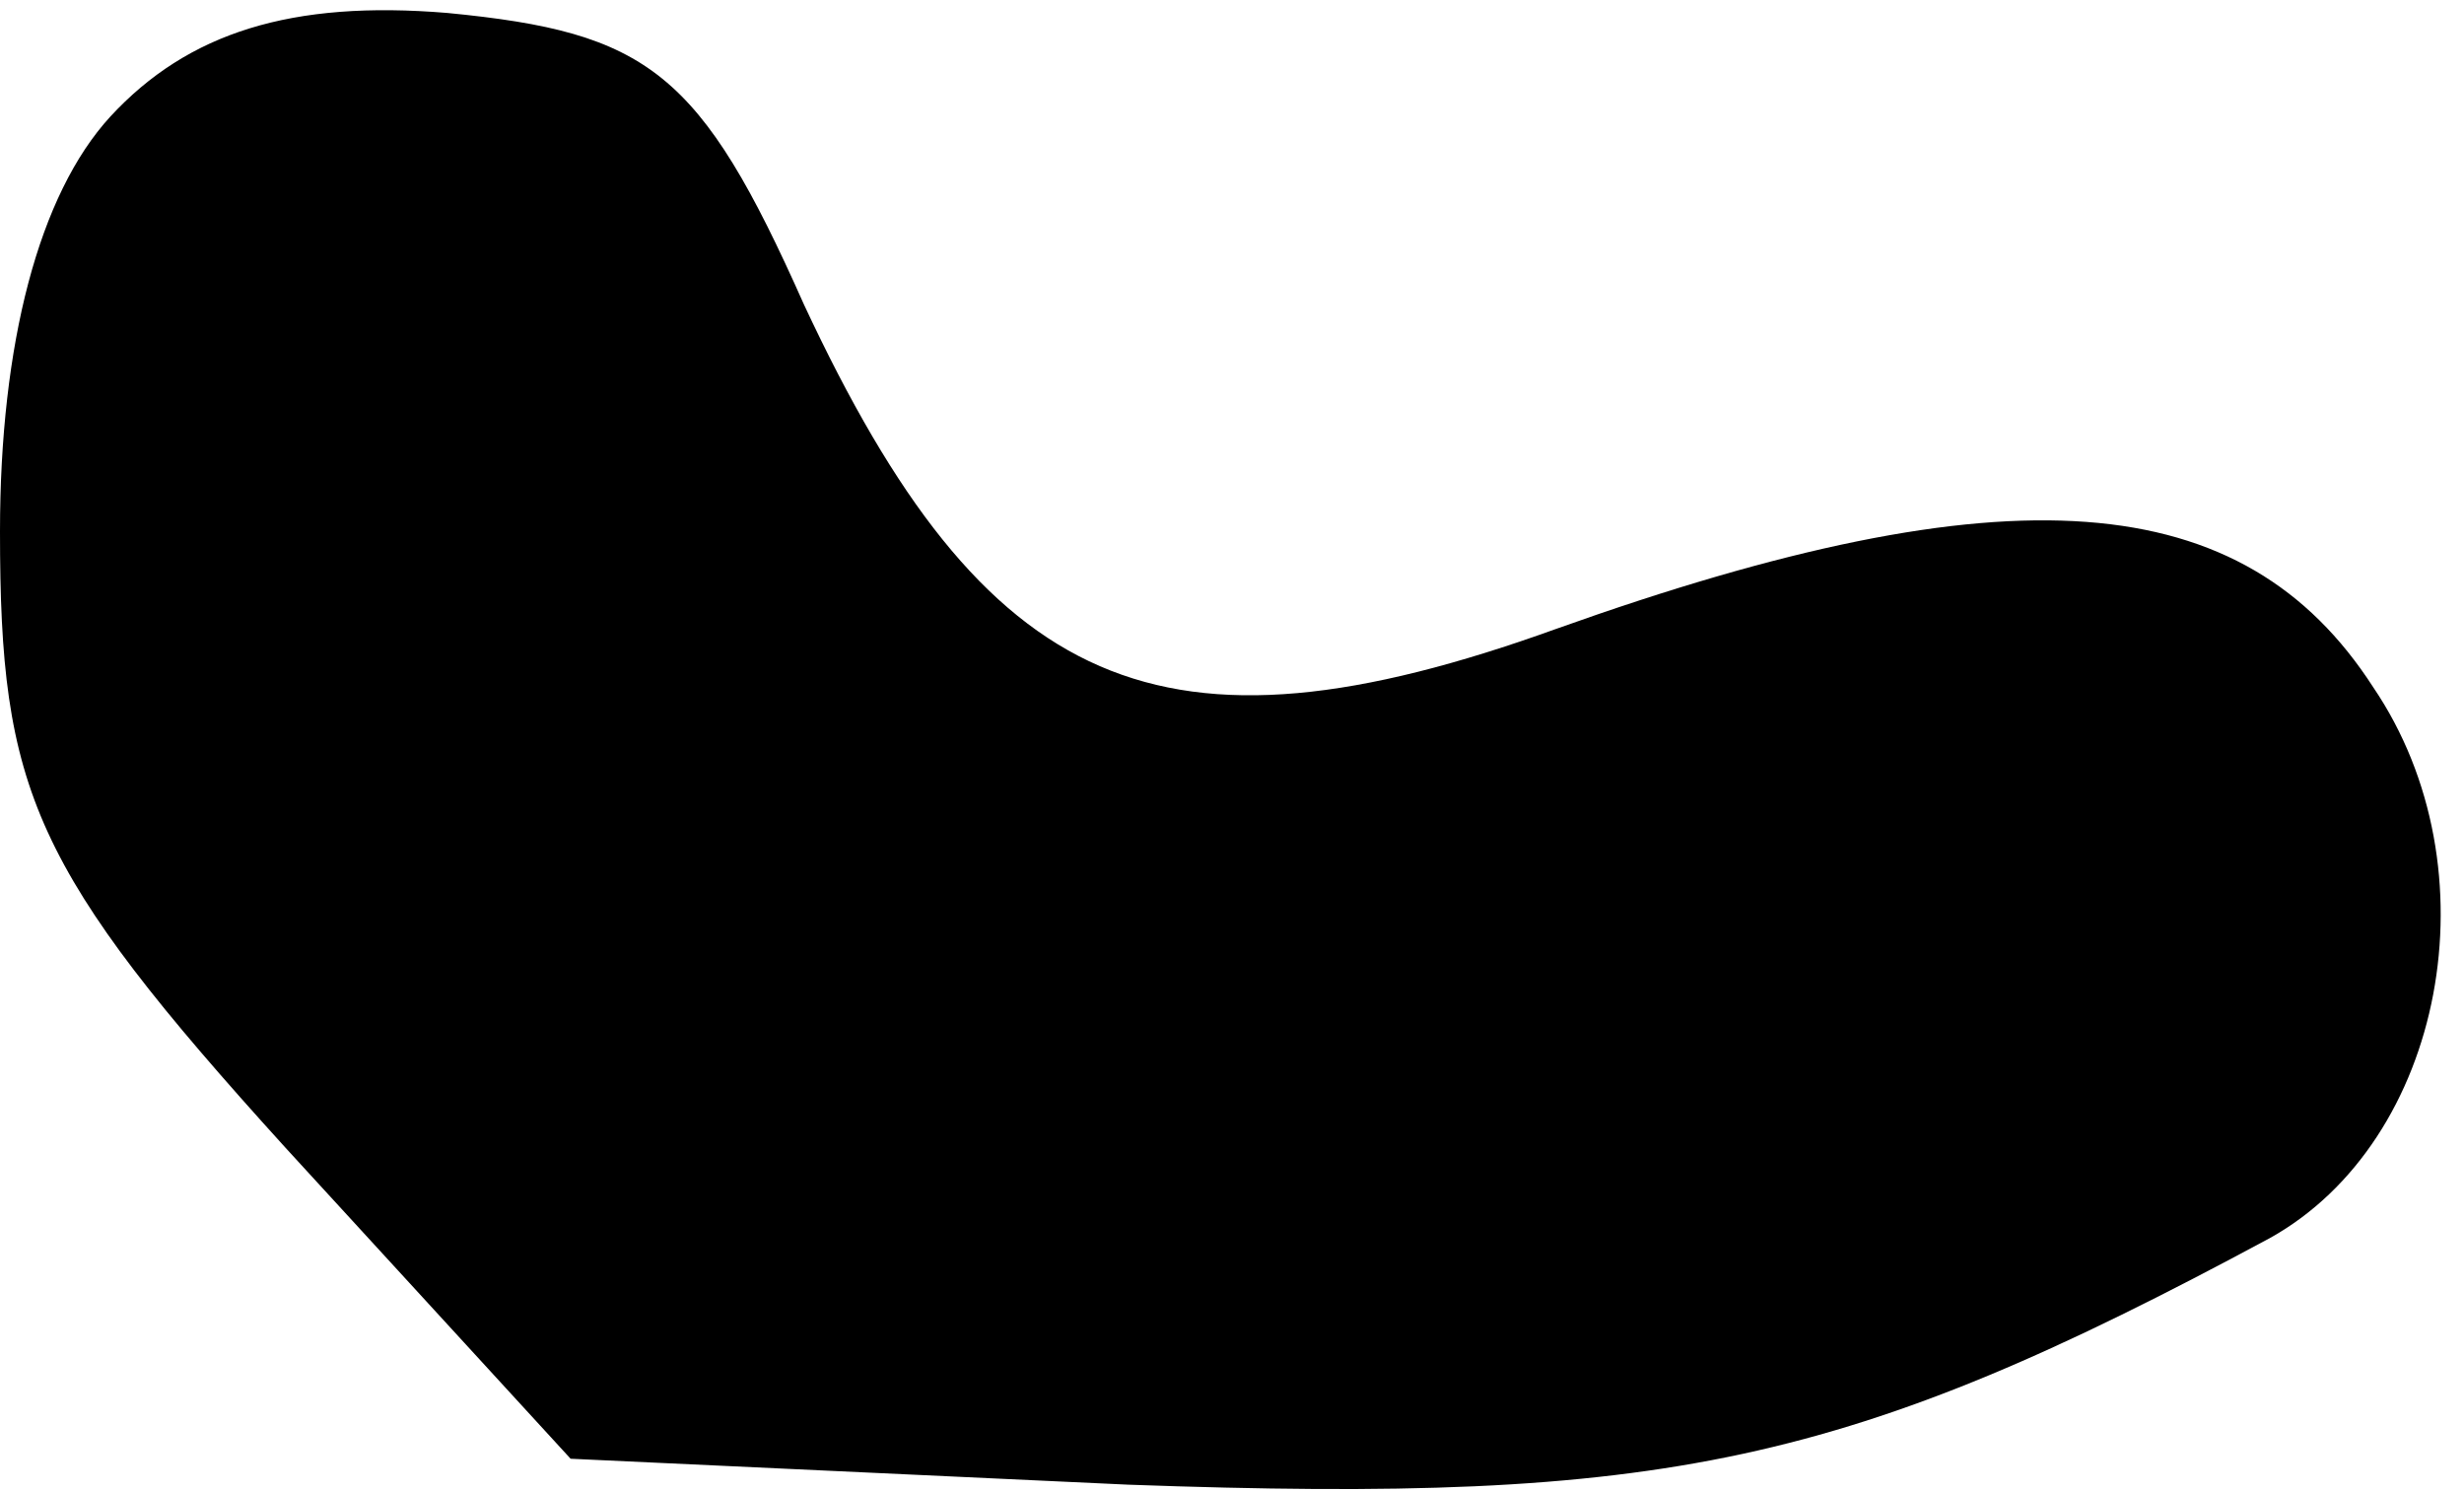<?xml version="1.0" standalone="no"?>
<!DOCTYPE svg PUBLIC "-//W3C//DTD SVG 20010904//EN"
 "http://www.w3.org/TR/2001/REC-SVG-20010904/DTD/svg10.dtd">
<svg version="1.0" xmlns="http://www.w3.org/2000/svg"
 width="38pt" height="23pt" viewBox="0 0 38 23"
 preserveAspectRatio="xMidYMid meet">
<g transform="translate(0,23) scale(0.1,-0.1)"
fill="#000000" stroke="none">
<path fill="#000000" stroke="none" d="M17 212 c-11 -12 -17 -35 -17 -64 0
-40 5 -52 44 -95 l44 -48 86 -4 c83 -3 111 3 176 38 27 15 35 57 16 85 -20 31
-56 34 -126 9 -61 -22 -88 -10 -116 50 -16 36 -24 42 -55 45 -24 2 -40 -3 -52
-16z"/>
</g>
</svg>

